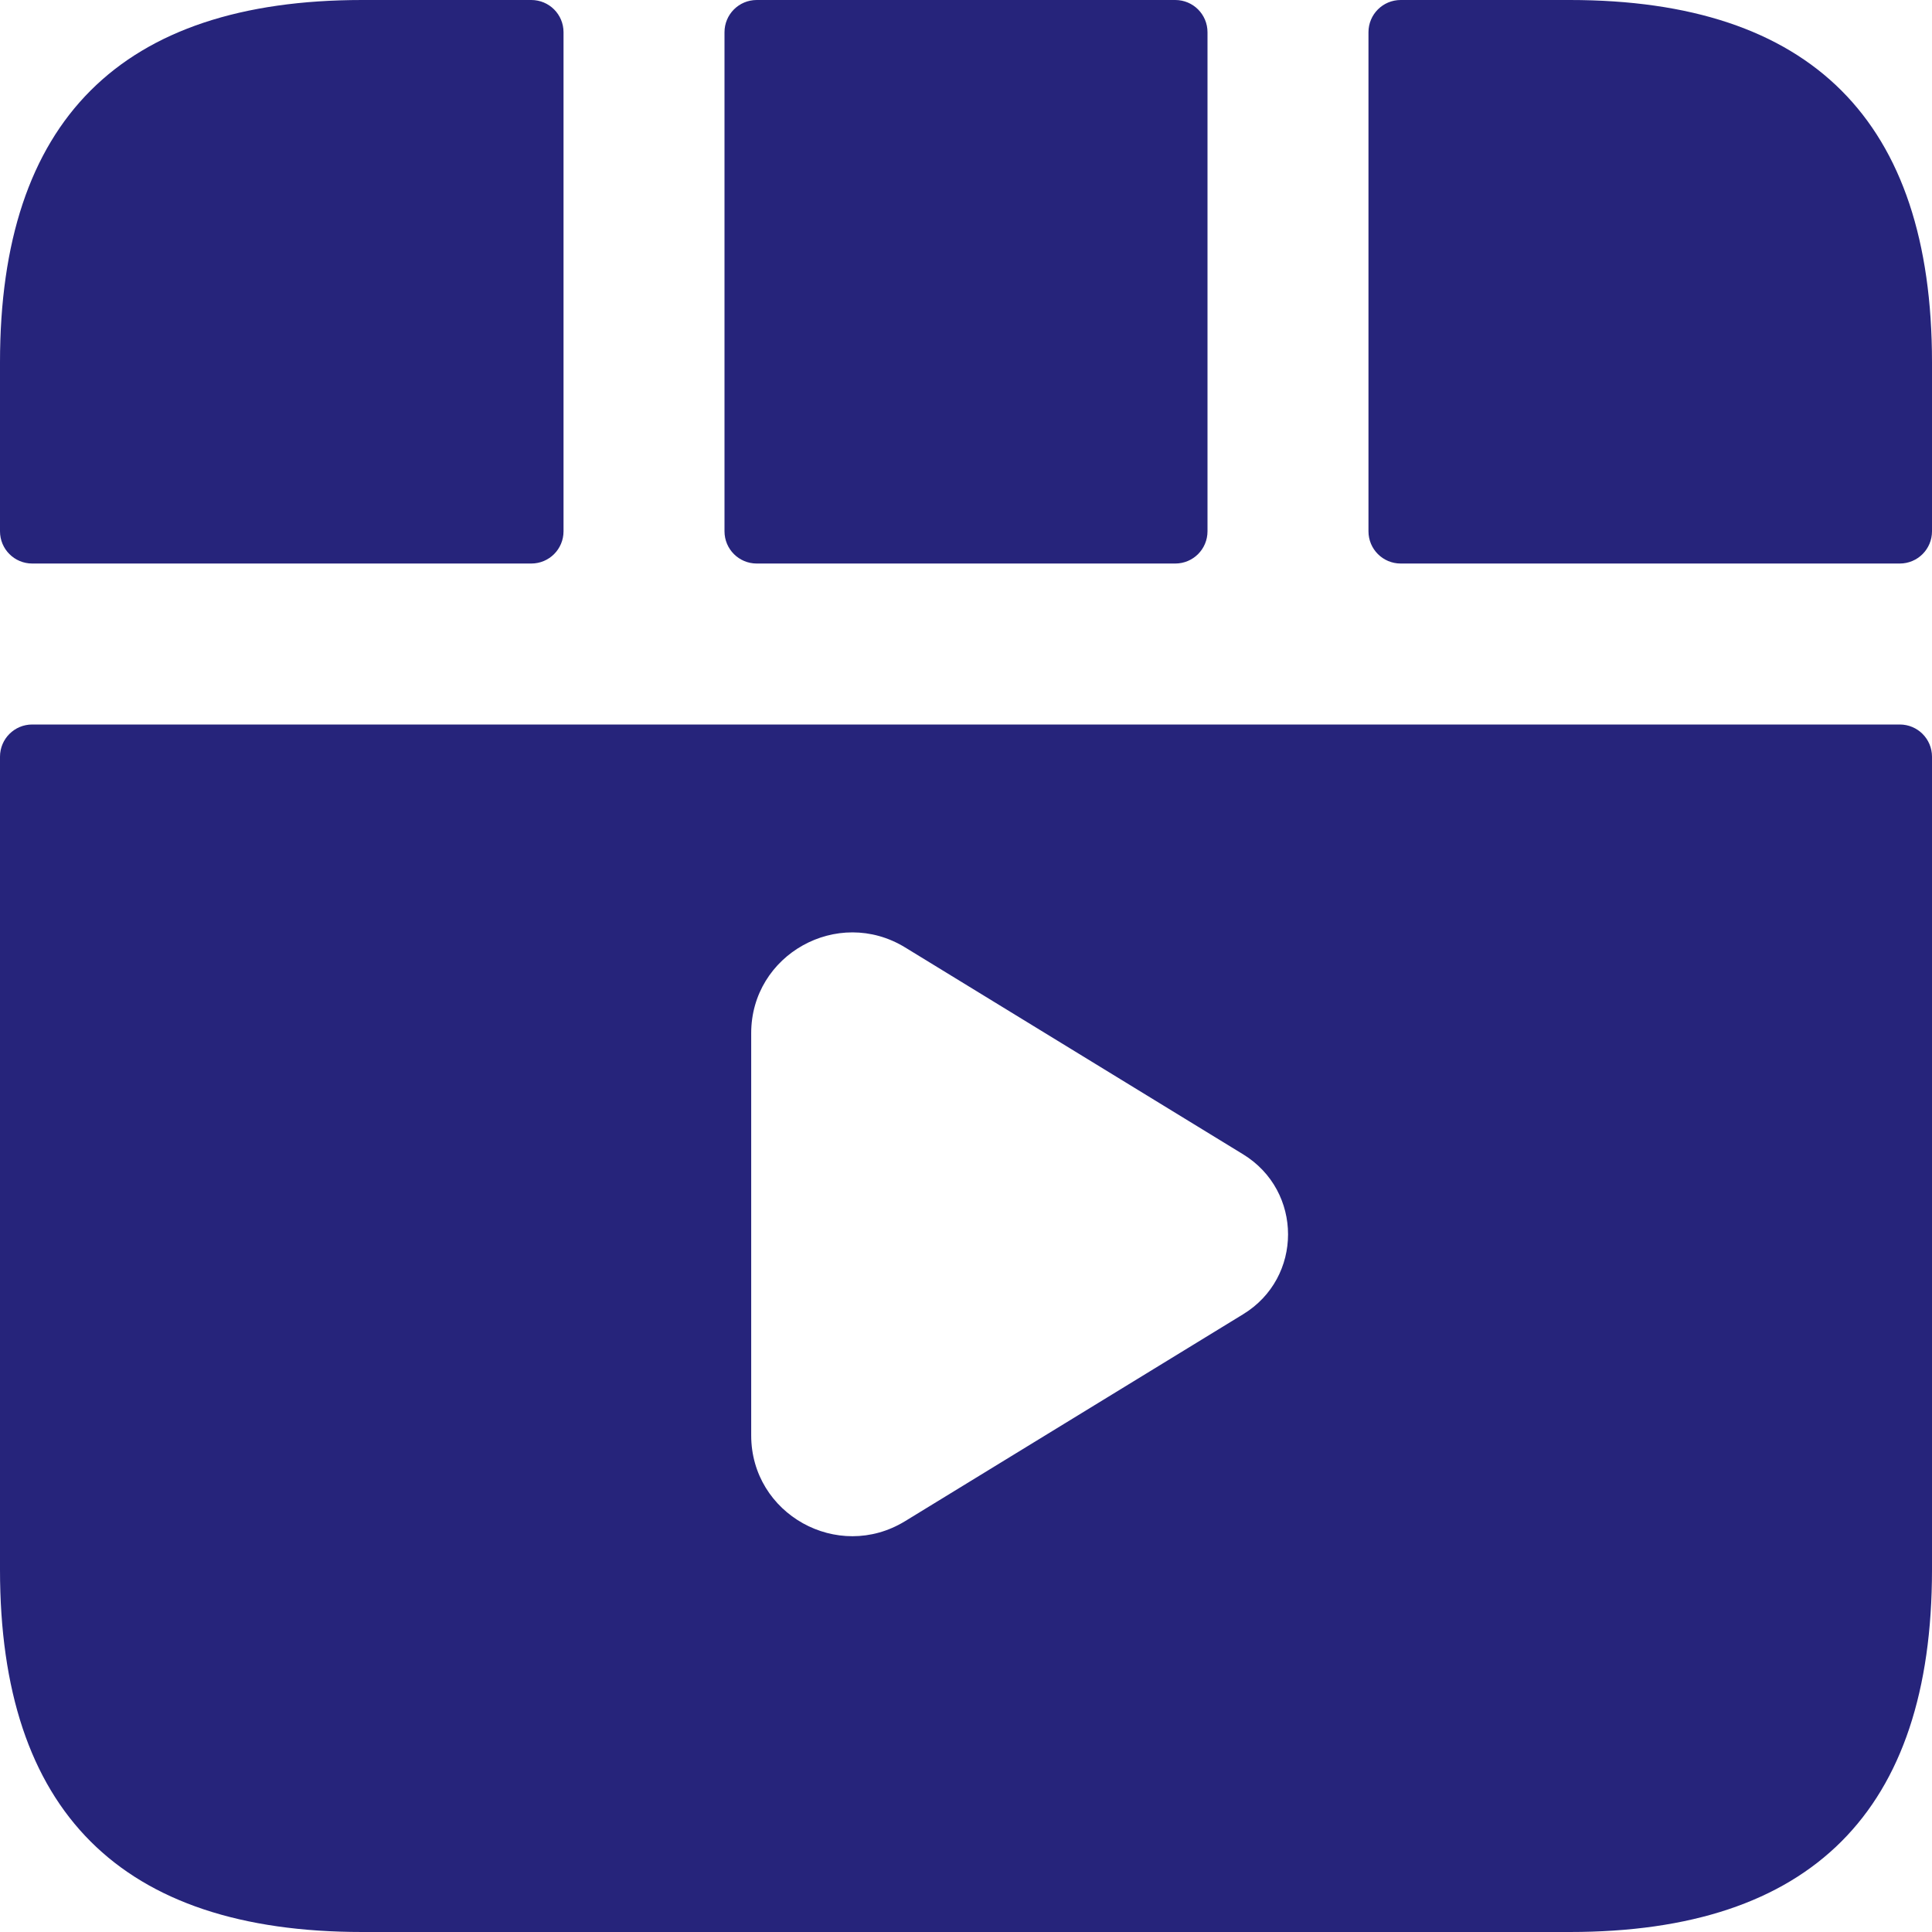 <svg width="22" height="22" viewBox="0 0 22 22" fill="none" xmlns="http://www.w3.org/2000/svg">
<path d="M8.25 6.05V0.367C8.25 0.164 8.414 0 8.617 0H13.383C13.586 0 13.75 0.164 13.75 0.367V6.05C13.75 6.253 13.586 6.417 13.383 6.417H8.617C8.414 6.417 8.25 6.253 8.25 6.05ZM22 8.617V17.875C22 20.625 20.625 22 17.875 22H4.125C1.375 22 0 20.625 0 17.875V8.617C0 8.414 0.164 8.25 0.367 8.25H21.633C21.836 8.25 22 8.414 22 8.617ZM14.155 13.144L10.306 10.788C9.539 10.32 8.554 10.869 8.554 11.765V16.345C8.554 17.241 9.539 17.791 10.306 17.322L14.155 14.966C14.838 14.55 14.838 13.562 14.155 13.144ZM0.367 6.417H6.05C6.253 6.417 6.417 6.253 6.417 6.05V0.367C6.417 0.164 6.253 0 6.05 0H4.125C1.375 0 0 1.375 0 4.125V6.05C0 6.253 0.164 6.417 0.367 6.417ZM17.875 0H15.95C15.747 0 15.583 0.164 15.583 0.367V6.05C15.583 6.253 15.747 6.417 15.95 6.417H21.633C21.836 6.417 22 6.253 22 6.05V4.125C22 1.375 20.625 0 17.875 0Z" fill="#26247B"/>
</svg>
